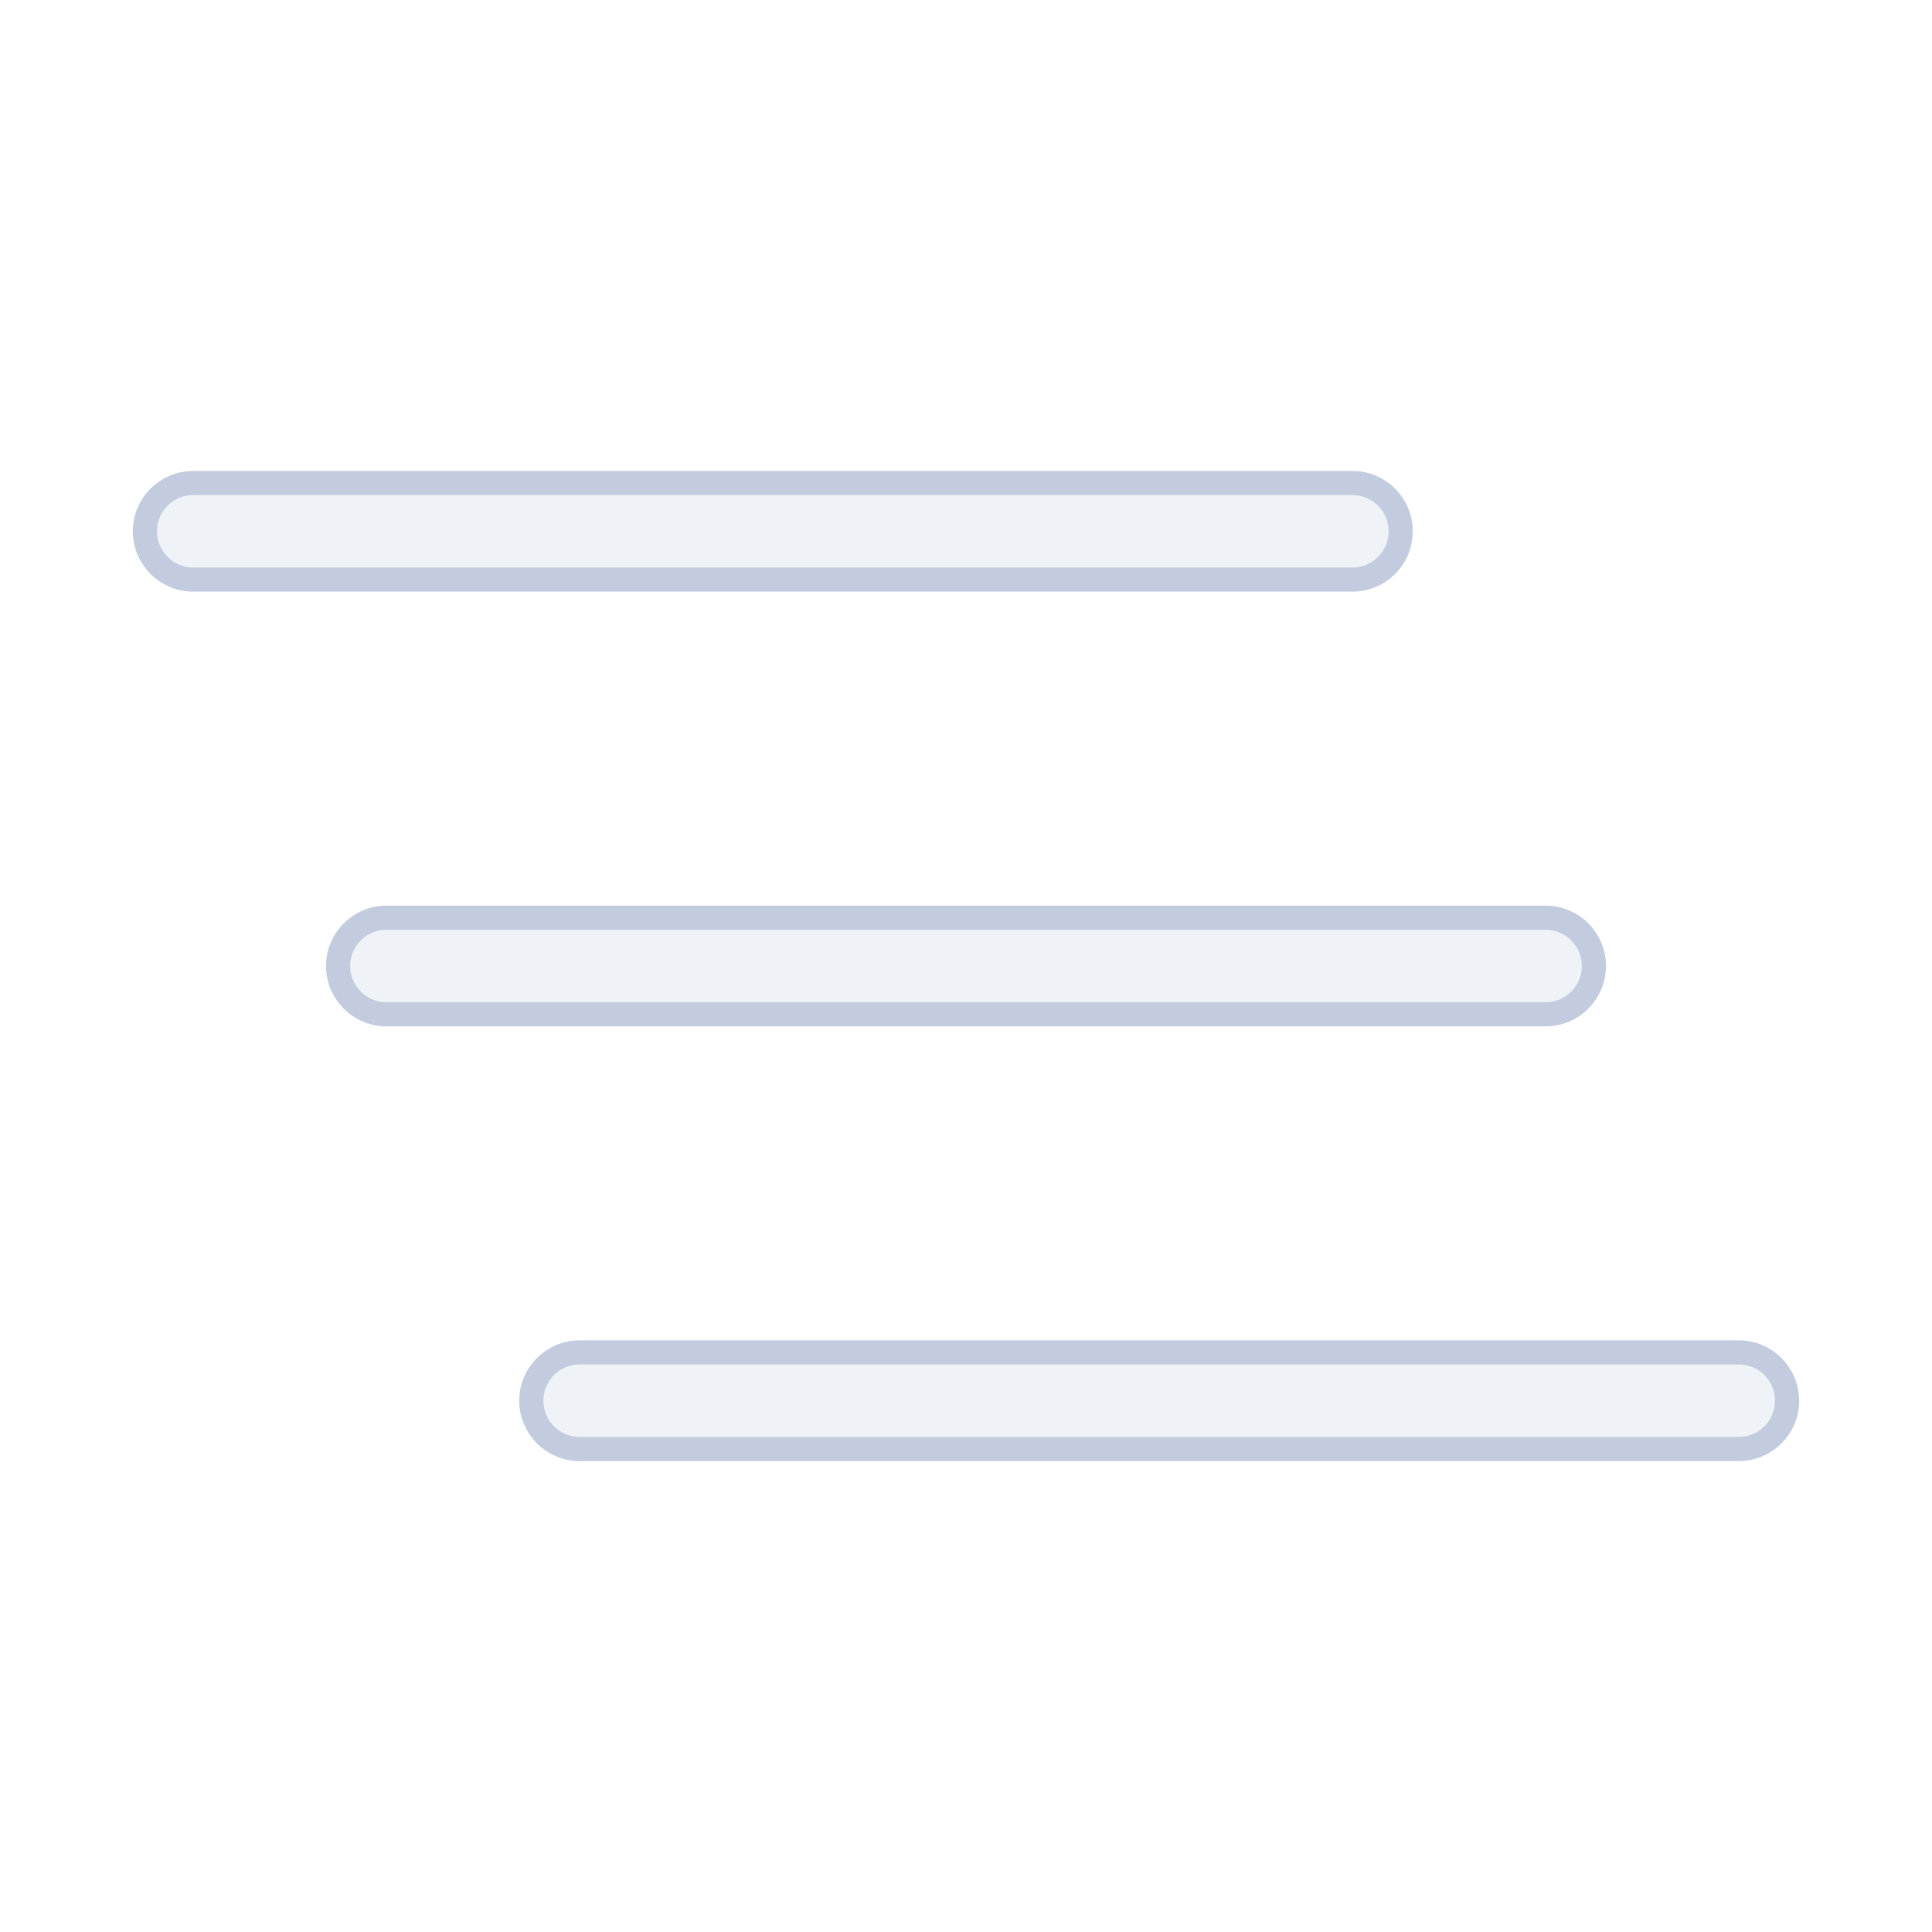 <svg width="80" height="80" viewBox="0 0 80 80" fill="none" xmlns="http://www.w3.org/2000/svg">
  <path d="M6 22C6 20.895 6.895 20 8 20H56C57.105 20 58 20.895 58 22C58 23.105 57.105 24 56 24H8C6.895 24 6 23.105 6 22Z" fill="#C2CCDE" fill-opacity="0.25" />
  <path d="M14 40C14 38.895 14.896 38 16 38H64C65.105 38 66 38.895 66 40C66 41.105 65.105 42 64 42H16C14.896 42 14 41.105 14 40Z" fill="#C2CCDE" fill-opacity="0.25" />
  <path d="M24 56C22.895 56 22 56.895 22 58C22 59.105 22.895 60 24 60H72C73.105 60 74 59.105 74 58C74 56.895 73.105 56 72 56H24Z" fill="#C2CCDE" fill-opacity="0.25" />
  <path d="M6 22C6 20.895 6.895 20 8 20H56C57.105 20 58 20.895 58 22C58 23.105 57.105 24 56 24H8C6.895 24 6 23.105 6 22Z" stroke="#C2CCDE" stroke-linecap="round" stroke-linejoin="round" />
  <path d="M14 40C14 38.895 14.896 38 16 38H64C65.105 38 66 38.895 66 40C66 41.105 65.105 42 64 42H16C14.896 42 14 41.105 14 40Z" stroke="#C2CCDE" stroke-linecap="round" stroke-linejoin="round" />
  <path d="M24 56C22.895 56 22 56.895 22 58C22 59.105 22.895 60 24 60H72C73.105 60 74 59.105 74 58C74 56.895 73.105 56 72 56H24Z" stroke="#C2CCDE" stroke-linecap="round" stroke-linejoin="round" />
</svg>